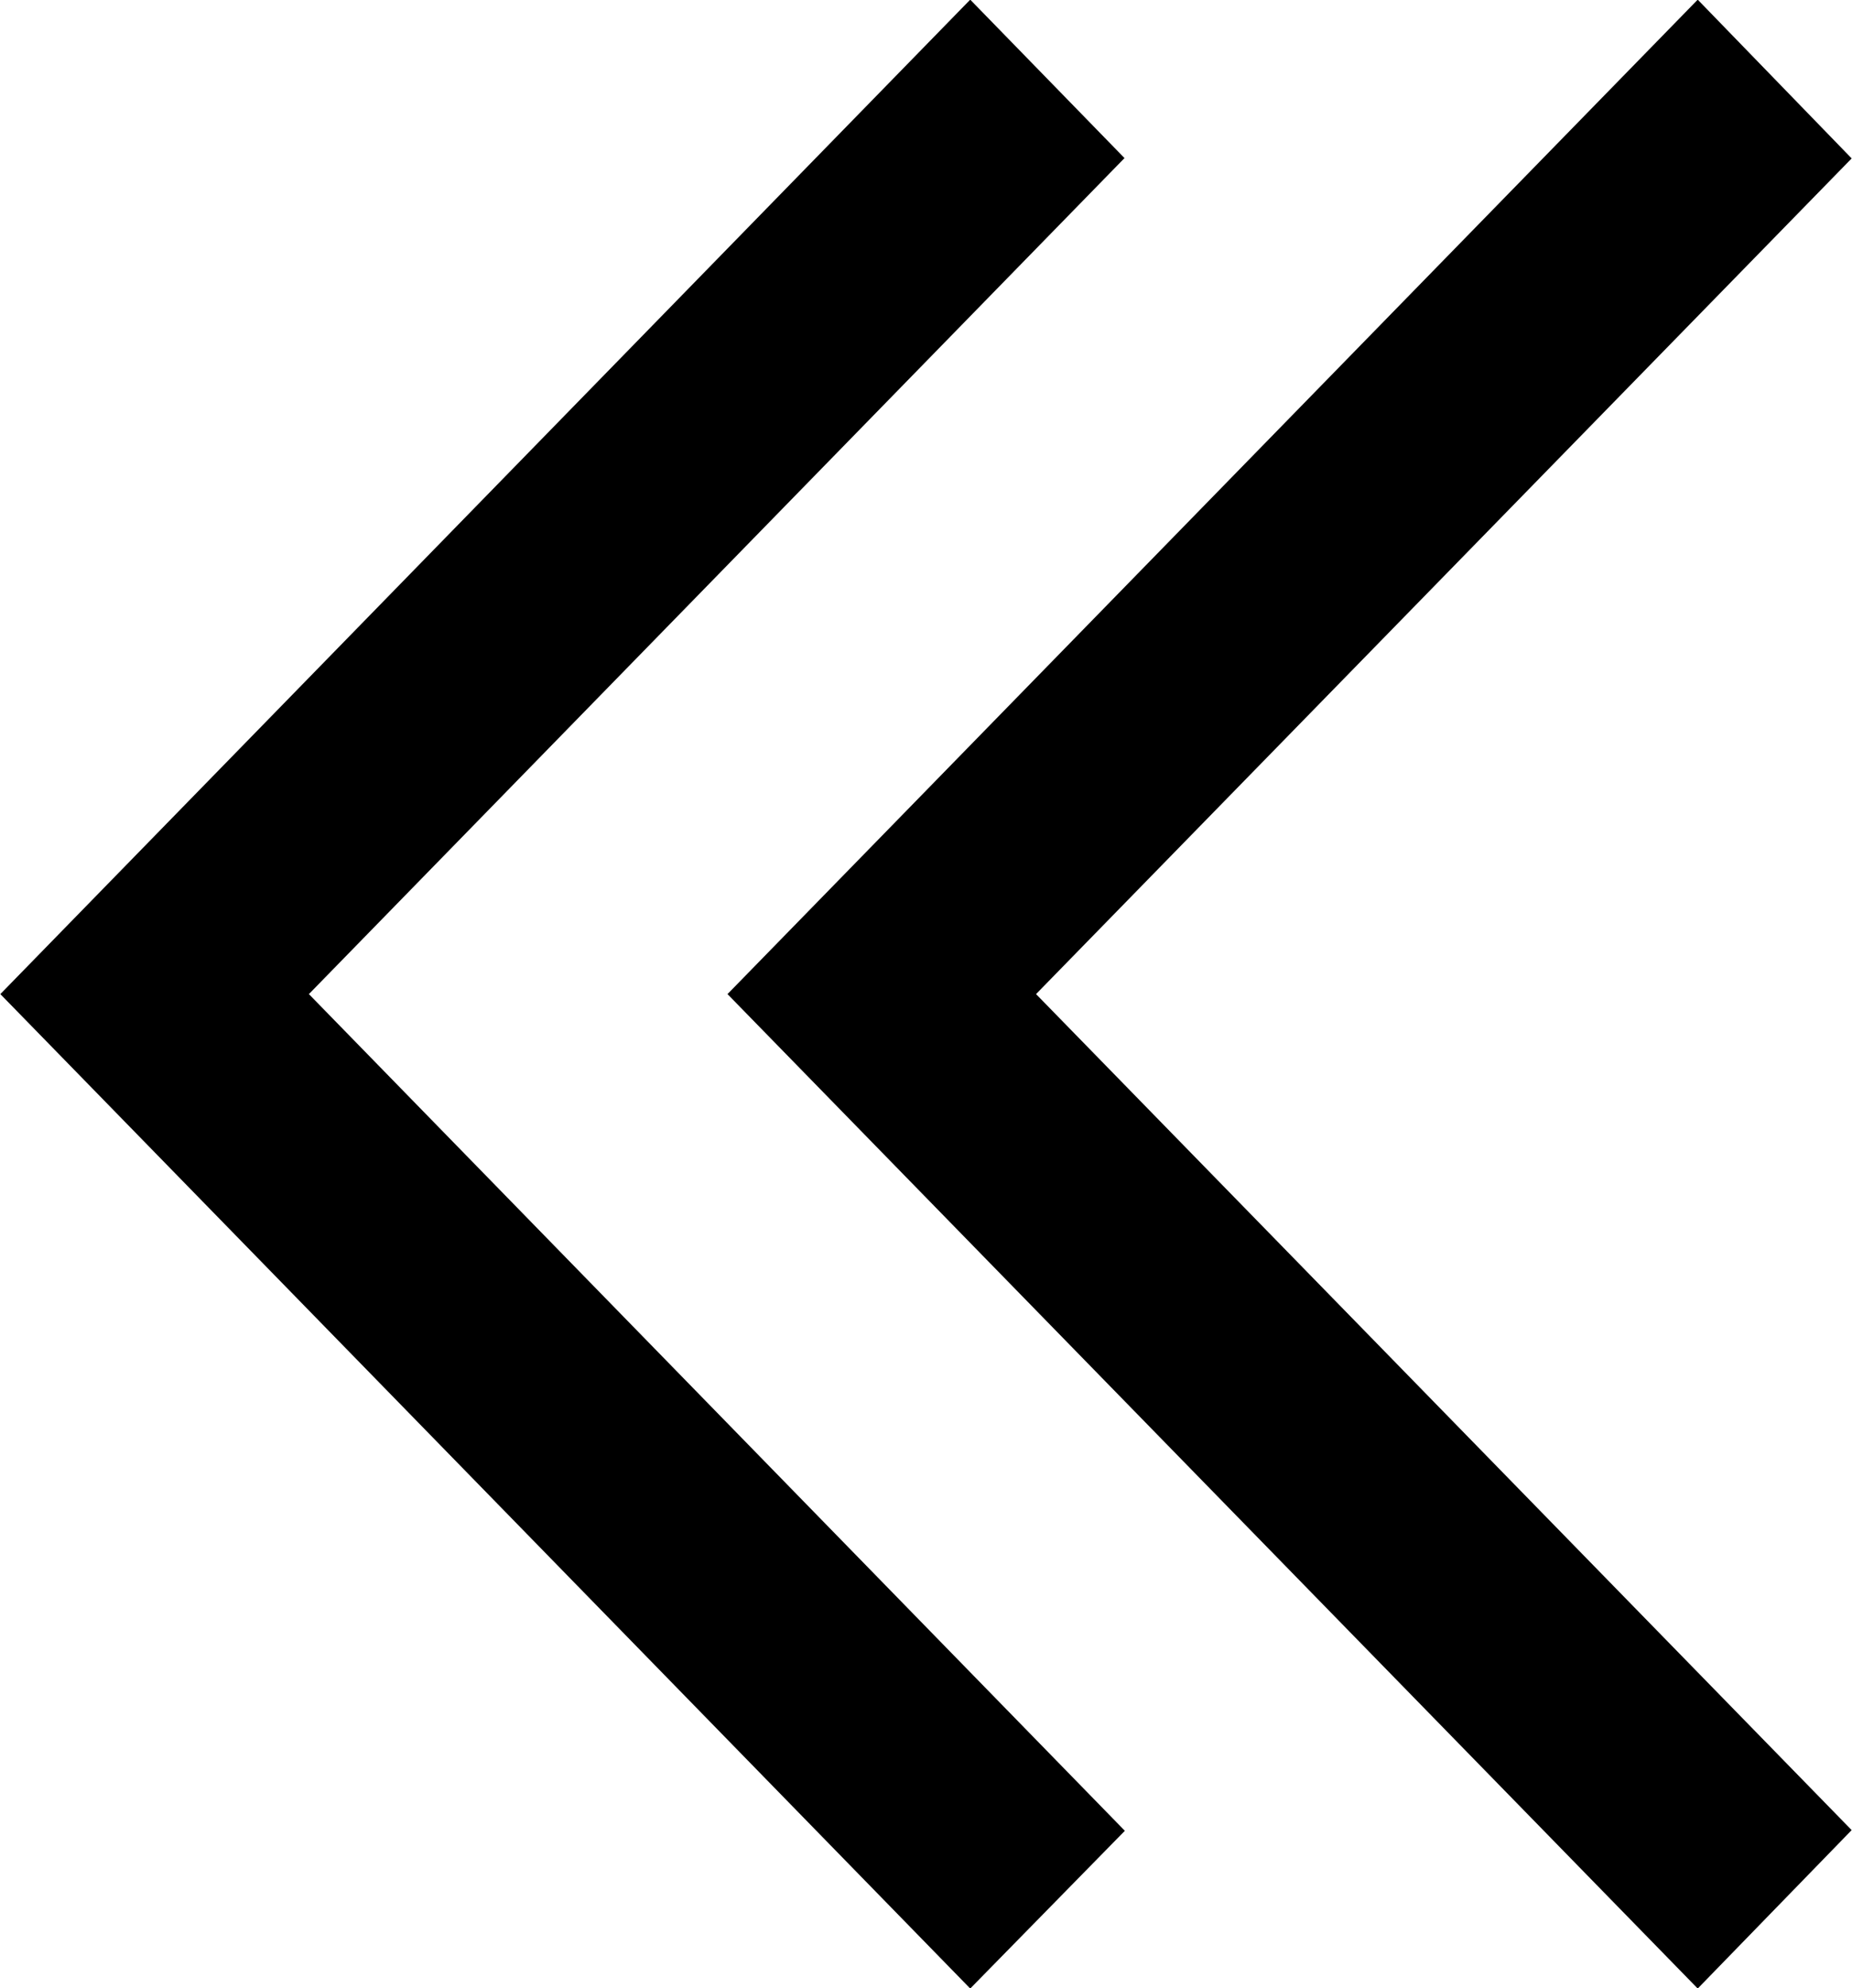 <svg xmlns="http://www.w3.org/2000/svg" width="54.02" height="57.98" viewBox="0 0 54.02 57.98"><defs><style>.cls-1{fill:#1e8bf0;}</style></defs><title>arrow</title><path  d="M28.29,0l4.5,4.62L9,29l23.8,24.4L28.29,58,0,29ZM49.51,0,54,4.63,30.21,29,54,53.38,49.51,58,21.21,29Z" transform="translate(0.01 -0.01)"/></svg>